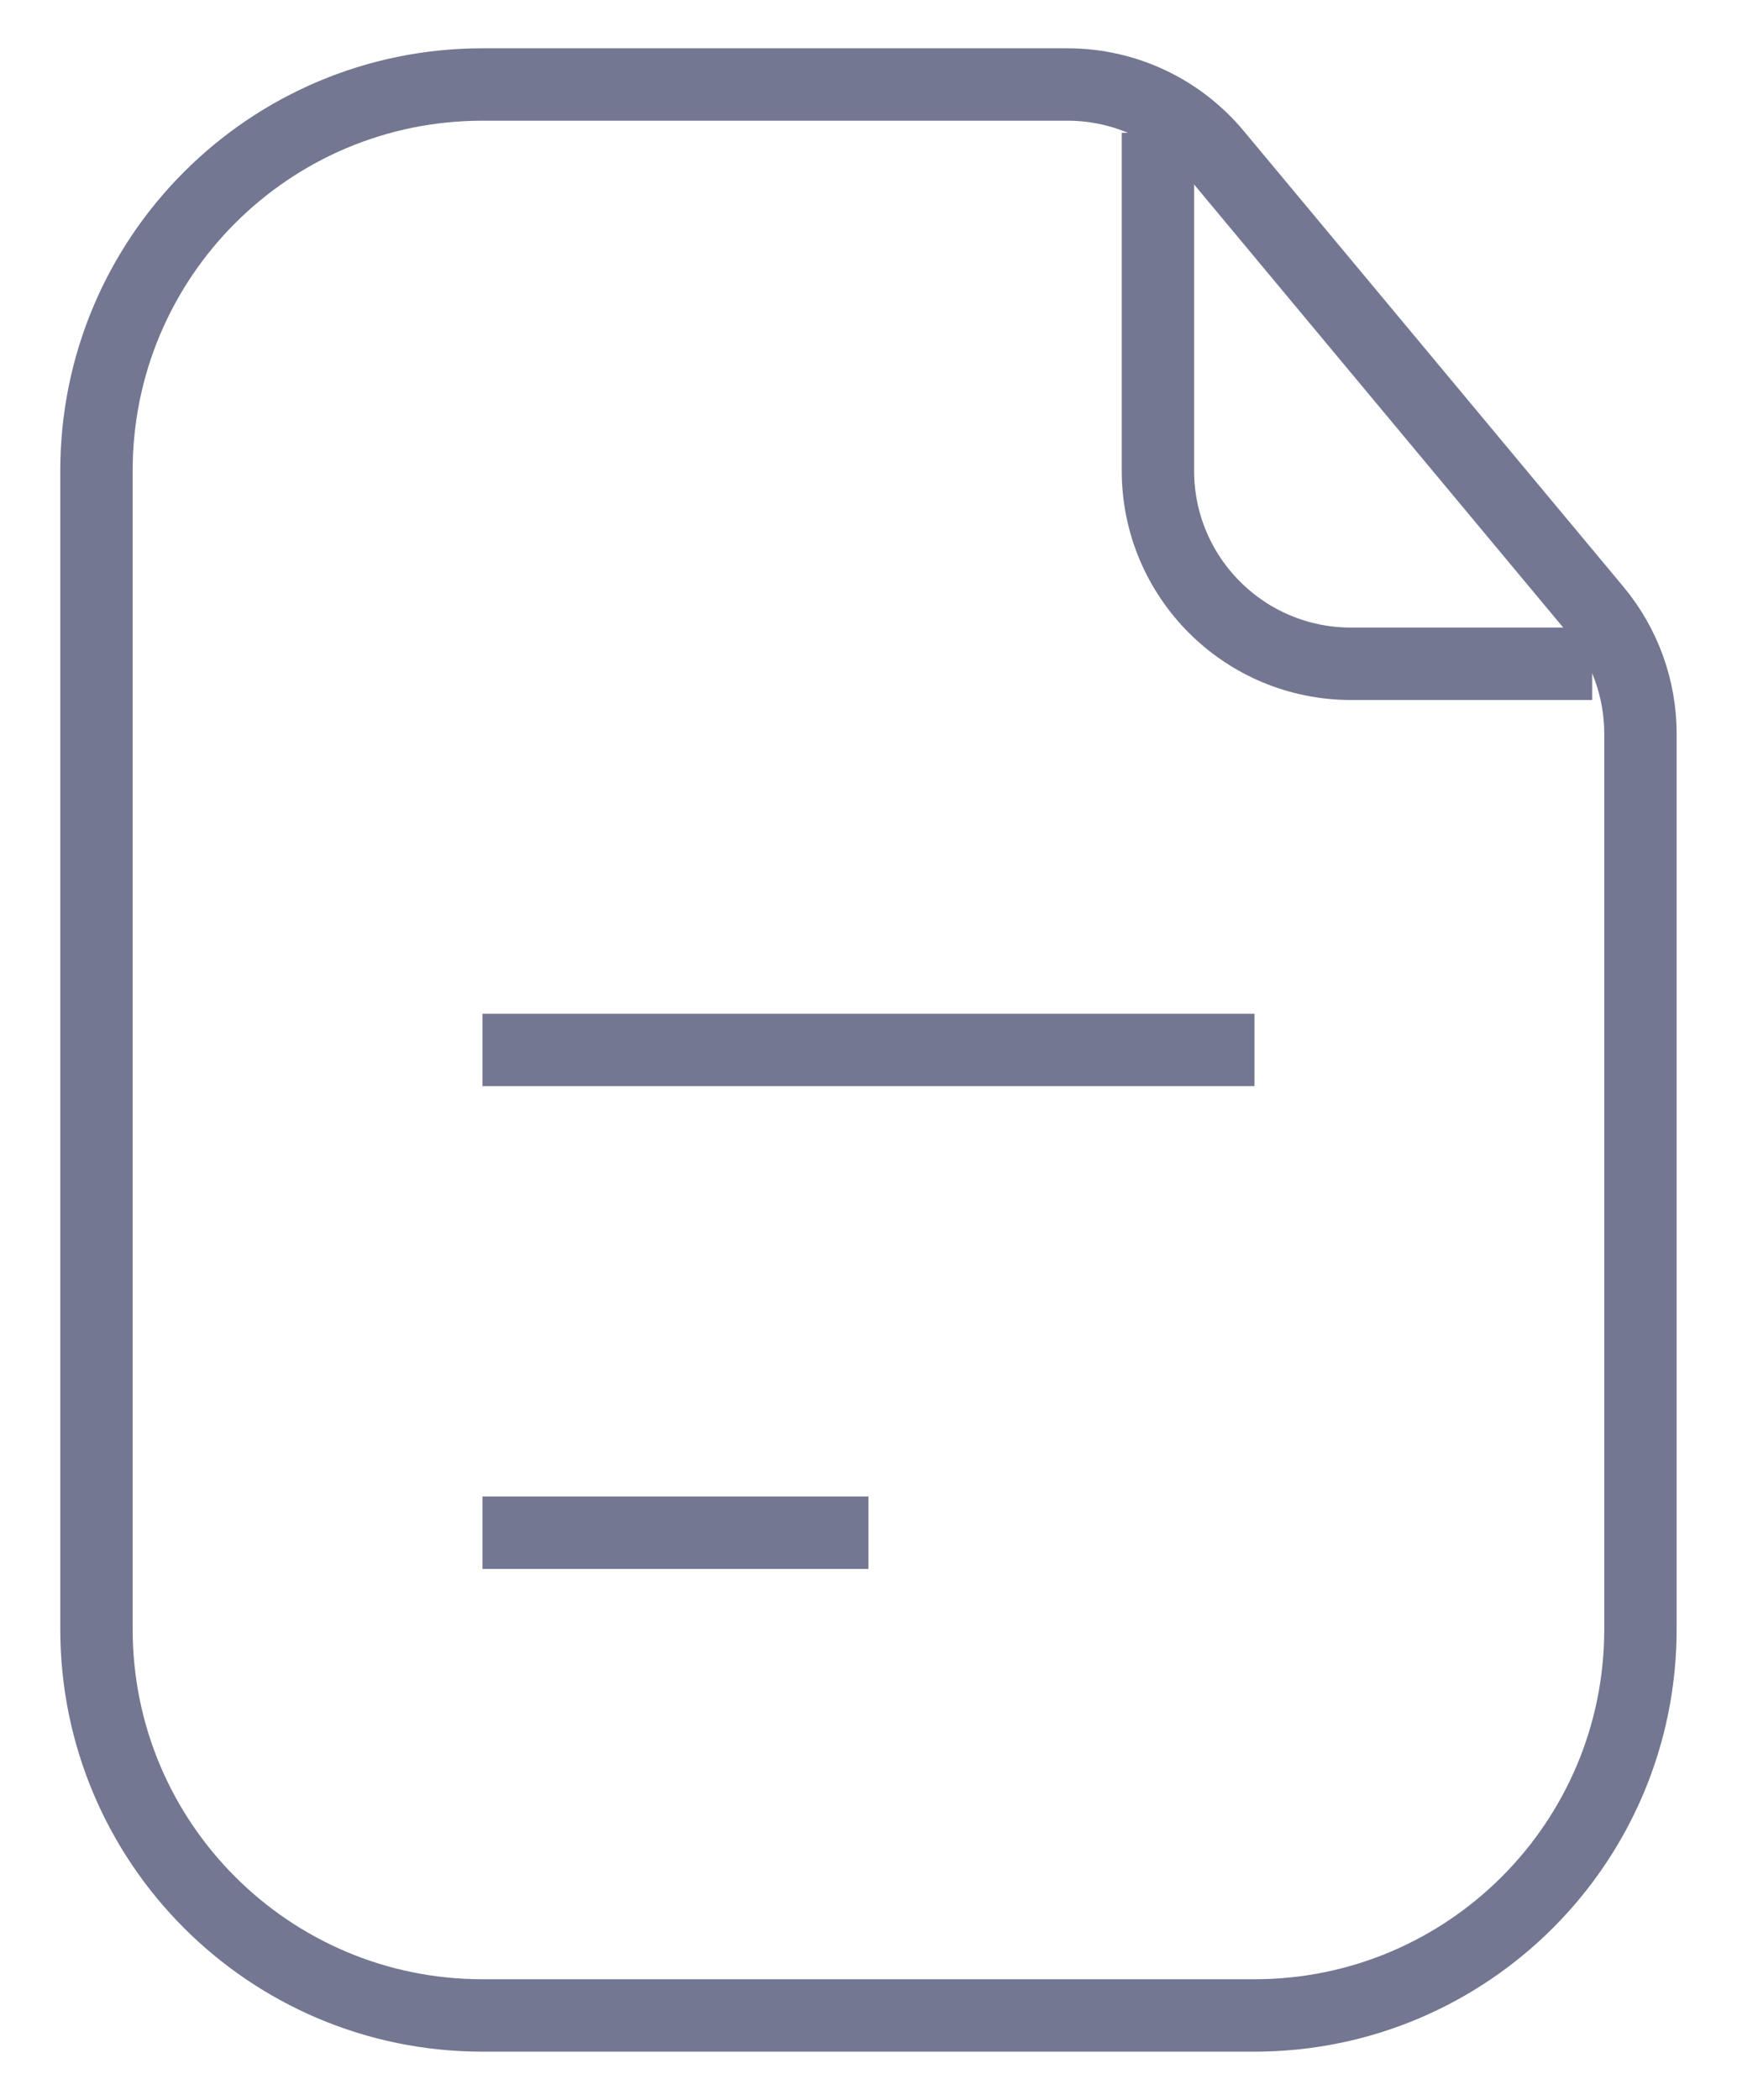 <svg width="24" height="29" viewBox="0 0 24 29" fill="none" xmlns="http://www.w3.org/2000/svg">
<path d="M1.333 6.5C1.333 3.555 3.72 1.167 6.666 1.167H11.999H14.75C15.542 1.167 16.292 1.519 16.799 2.127L22.048 8.425C22.447 8.905 22.666 9.509 22.666 10.133V14.5V22.5C22.666 25.446 20.278 27.834 17.332 27.834H6.666C3.72 27.834 1.333 25.446 1.333 22.5V6.5Z" stroke="#737791" strokeWidth="2"/>
<path d="M15.999 1.834V6.501C15.999 7.973 17.193 9.167 18.666 9.167H21.999" stroke="#737791" strokeWidth="2" strokeLinecap="round"/>
<path d="M6.666 14.5H17.333" stroke="#737791" strokeWidth="2" strokeLinecap="round"/>
<path d="M6.666 21.167H11.999" stroke="#737791" strokeWidth="2" strokeLinecap="round"/>
</svg>
